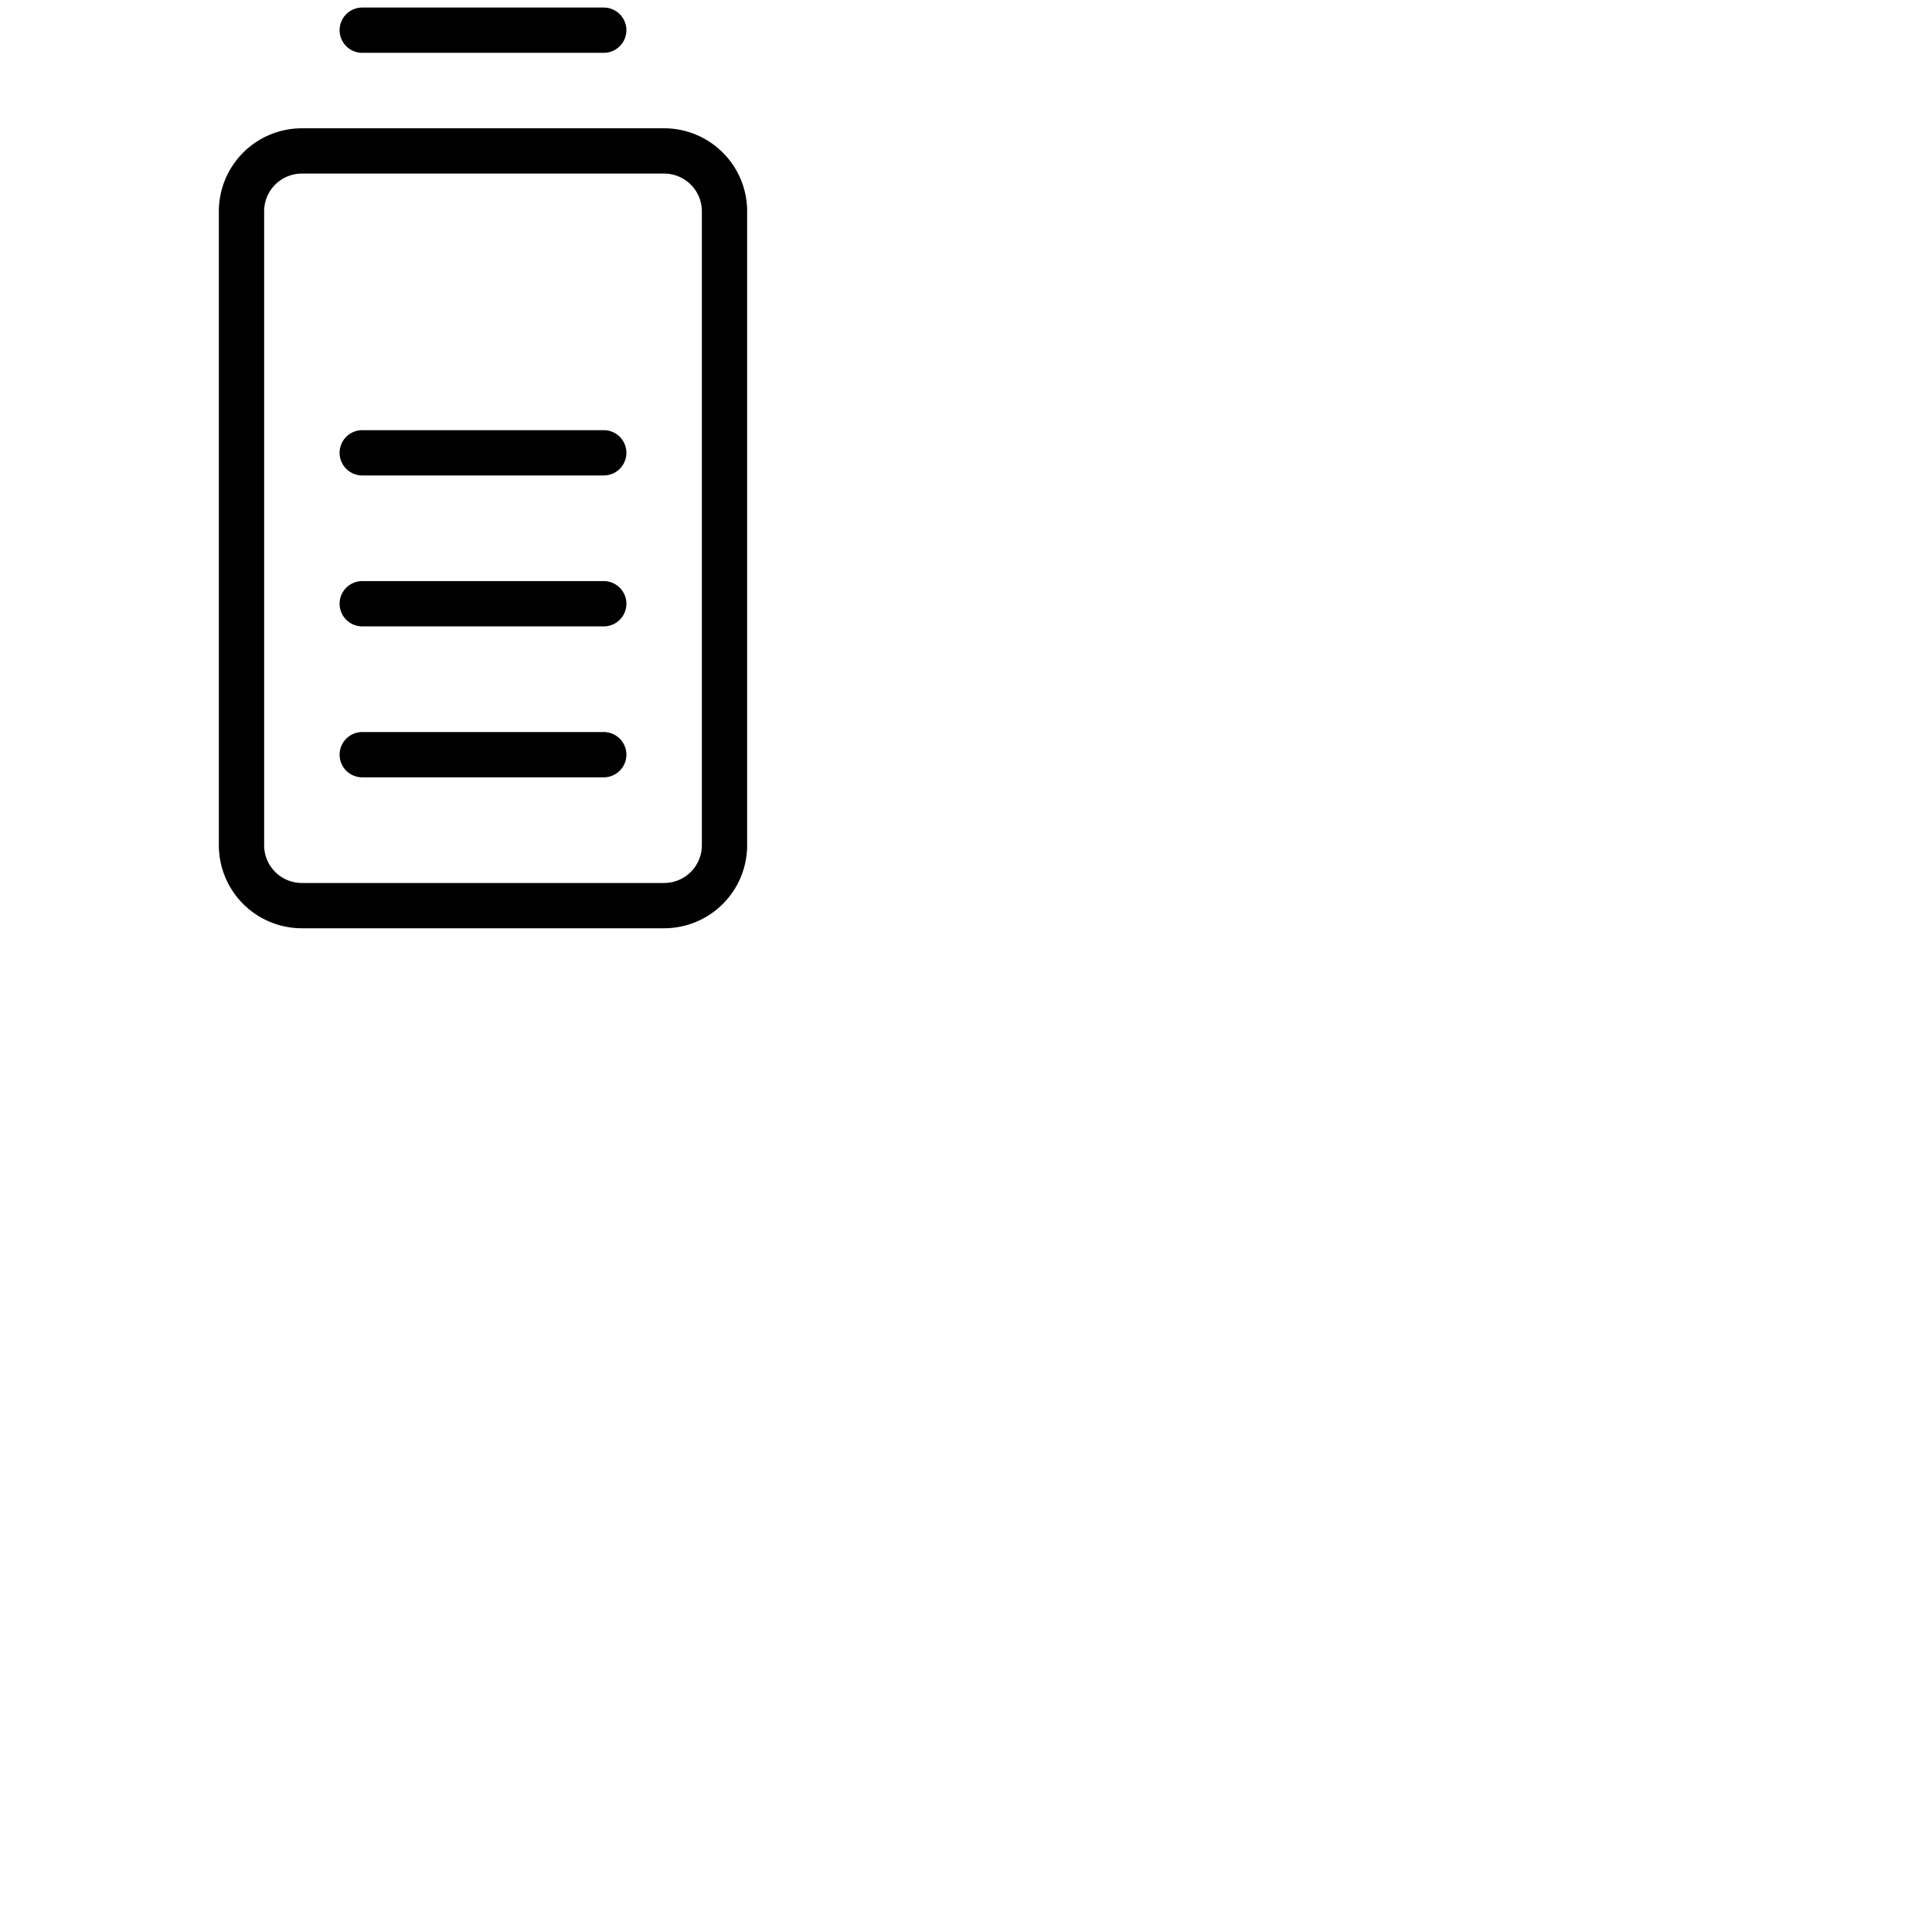 <svg xmlns="http://www.w3.org/2000/svg" version="1.1" viewBox="0 0 512 512" fill="currentColor"><path fill="currentColor" d="M90 8a6 6 0 0 1 6-6h64a6 6 0 0 1 0 12H96a6 6 0 0 1-6-6m108 48v168a22 22 0 0 1-22 22H80a22 22 0 0 1-22-22V56a22 22 0 0 1 22-22h96a22 22 0 0 1 22 22m-12 0a10 10 0 0 0-10-10H80a10 10 0 0 0-10 10v168a10 10 0 0 0 10 10h96a10 10 0 0 0 10-10Zm-26 58H96a6 6 0 0 0 0 12h64a6 6 0 0 0 0-12m0 40H96a6 6 0 0 0 0 12h64a6 6 0 0 0 0-12m0 40H96a6 6 0 0 0 0 12h64a6 6 0 0 0 0-12"/></svg>
